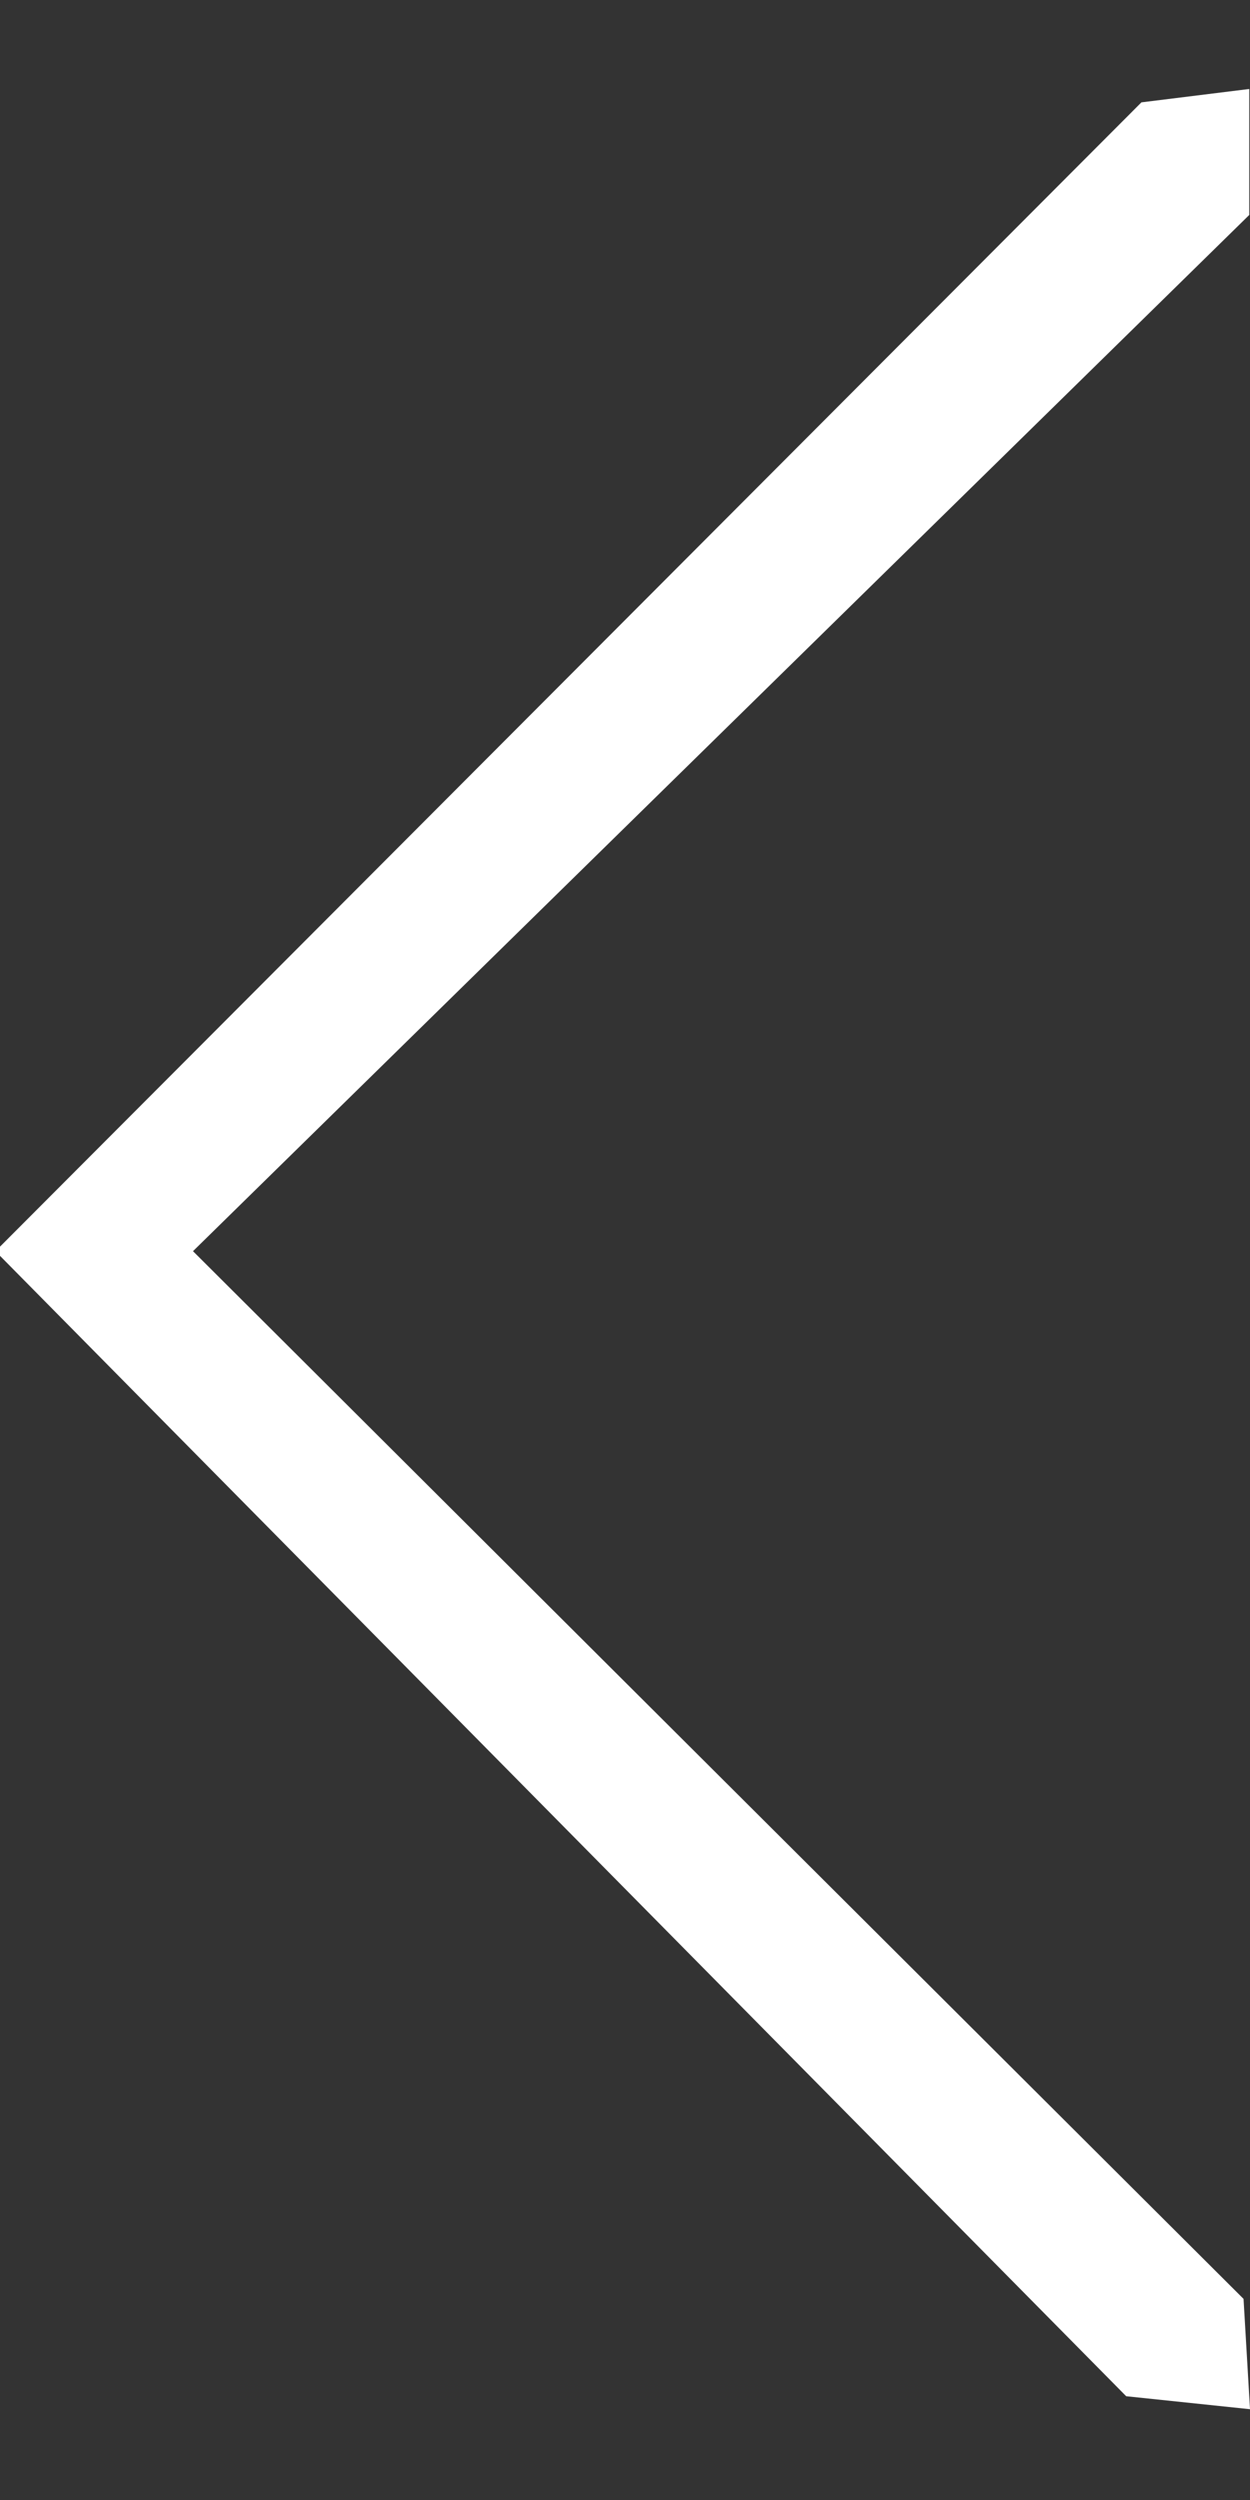 <?xml version="1.0" encoding="utf-8"?>
<!-- Generator: Adobe Illustrator 24.3.0, SVG Export Plug-In . SVG Version: 6.00 Build 0)  -->
<svg version="1.1" id="Слой_1" xmlns="http://www.w3.org/2000/svg" xmlns:xlink="http://www.w3.org/1999/xlink" x="0px" y="0px"
	 viewBox="0 0 255.12 510.24" style="enable-background:new 0 0 255.12 510.24;" xml:space="preserve">
<rect x="0" y="0" width="255.12" height="510.24" fill="#333333" stroke="none"/>
<style type="text/css">
	.st0{fill:#FFFFFF;}
</style>
<path class="st0" d="M39.39,255.36c71.47,71.28,142.94,142.56,214.41,213.83c0.44,7.51,0.88,15.01,1.32,22.52
	c-8.42-0.88-16.85-1.77-25.27-2.65C152.92,411.16,76,333.27-0.93,255.37C77.04,177.21,155,99.05,232.96,20.89
	c7.34-0.91,14.67-1.82,22.01-2.73c0,8.57,0,17.14,0,25.71C183.11,114.37,111.25,184.87,39.39,255.36z"/>
</svg>
